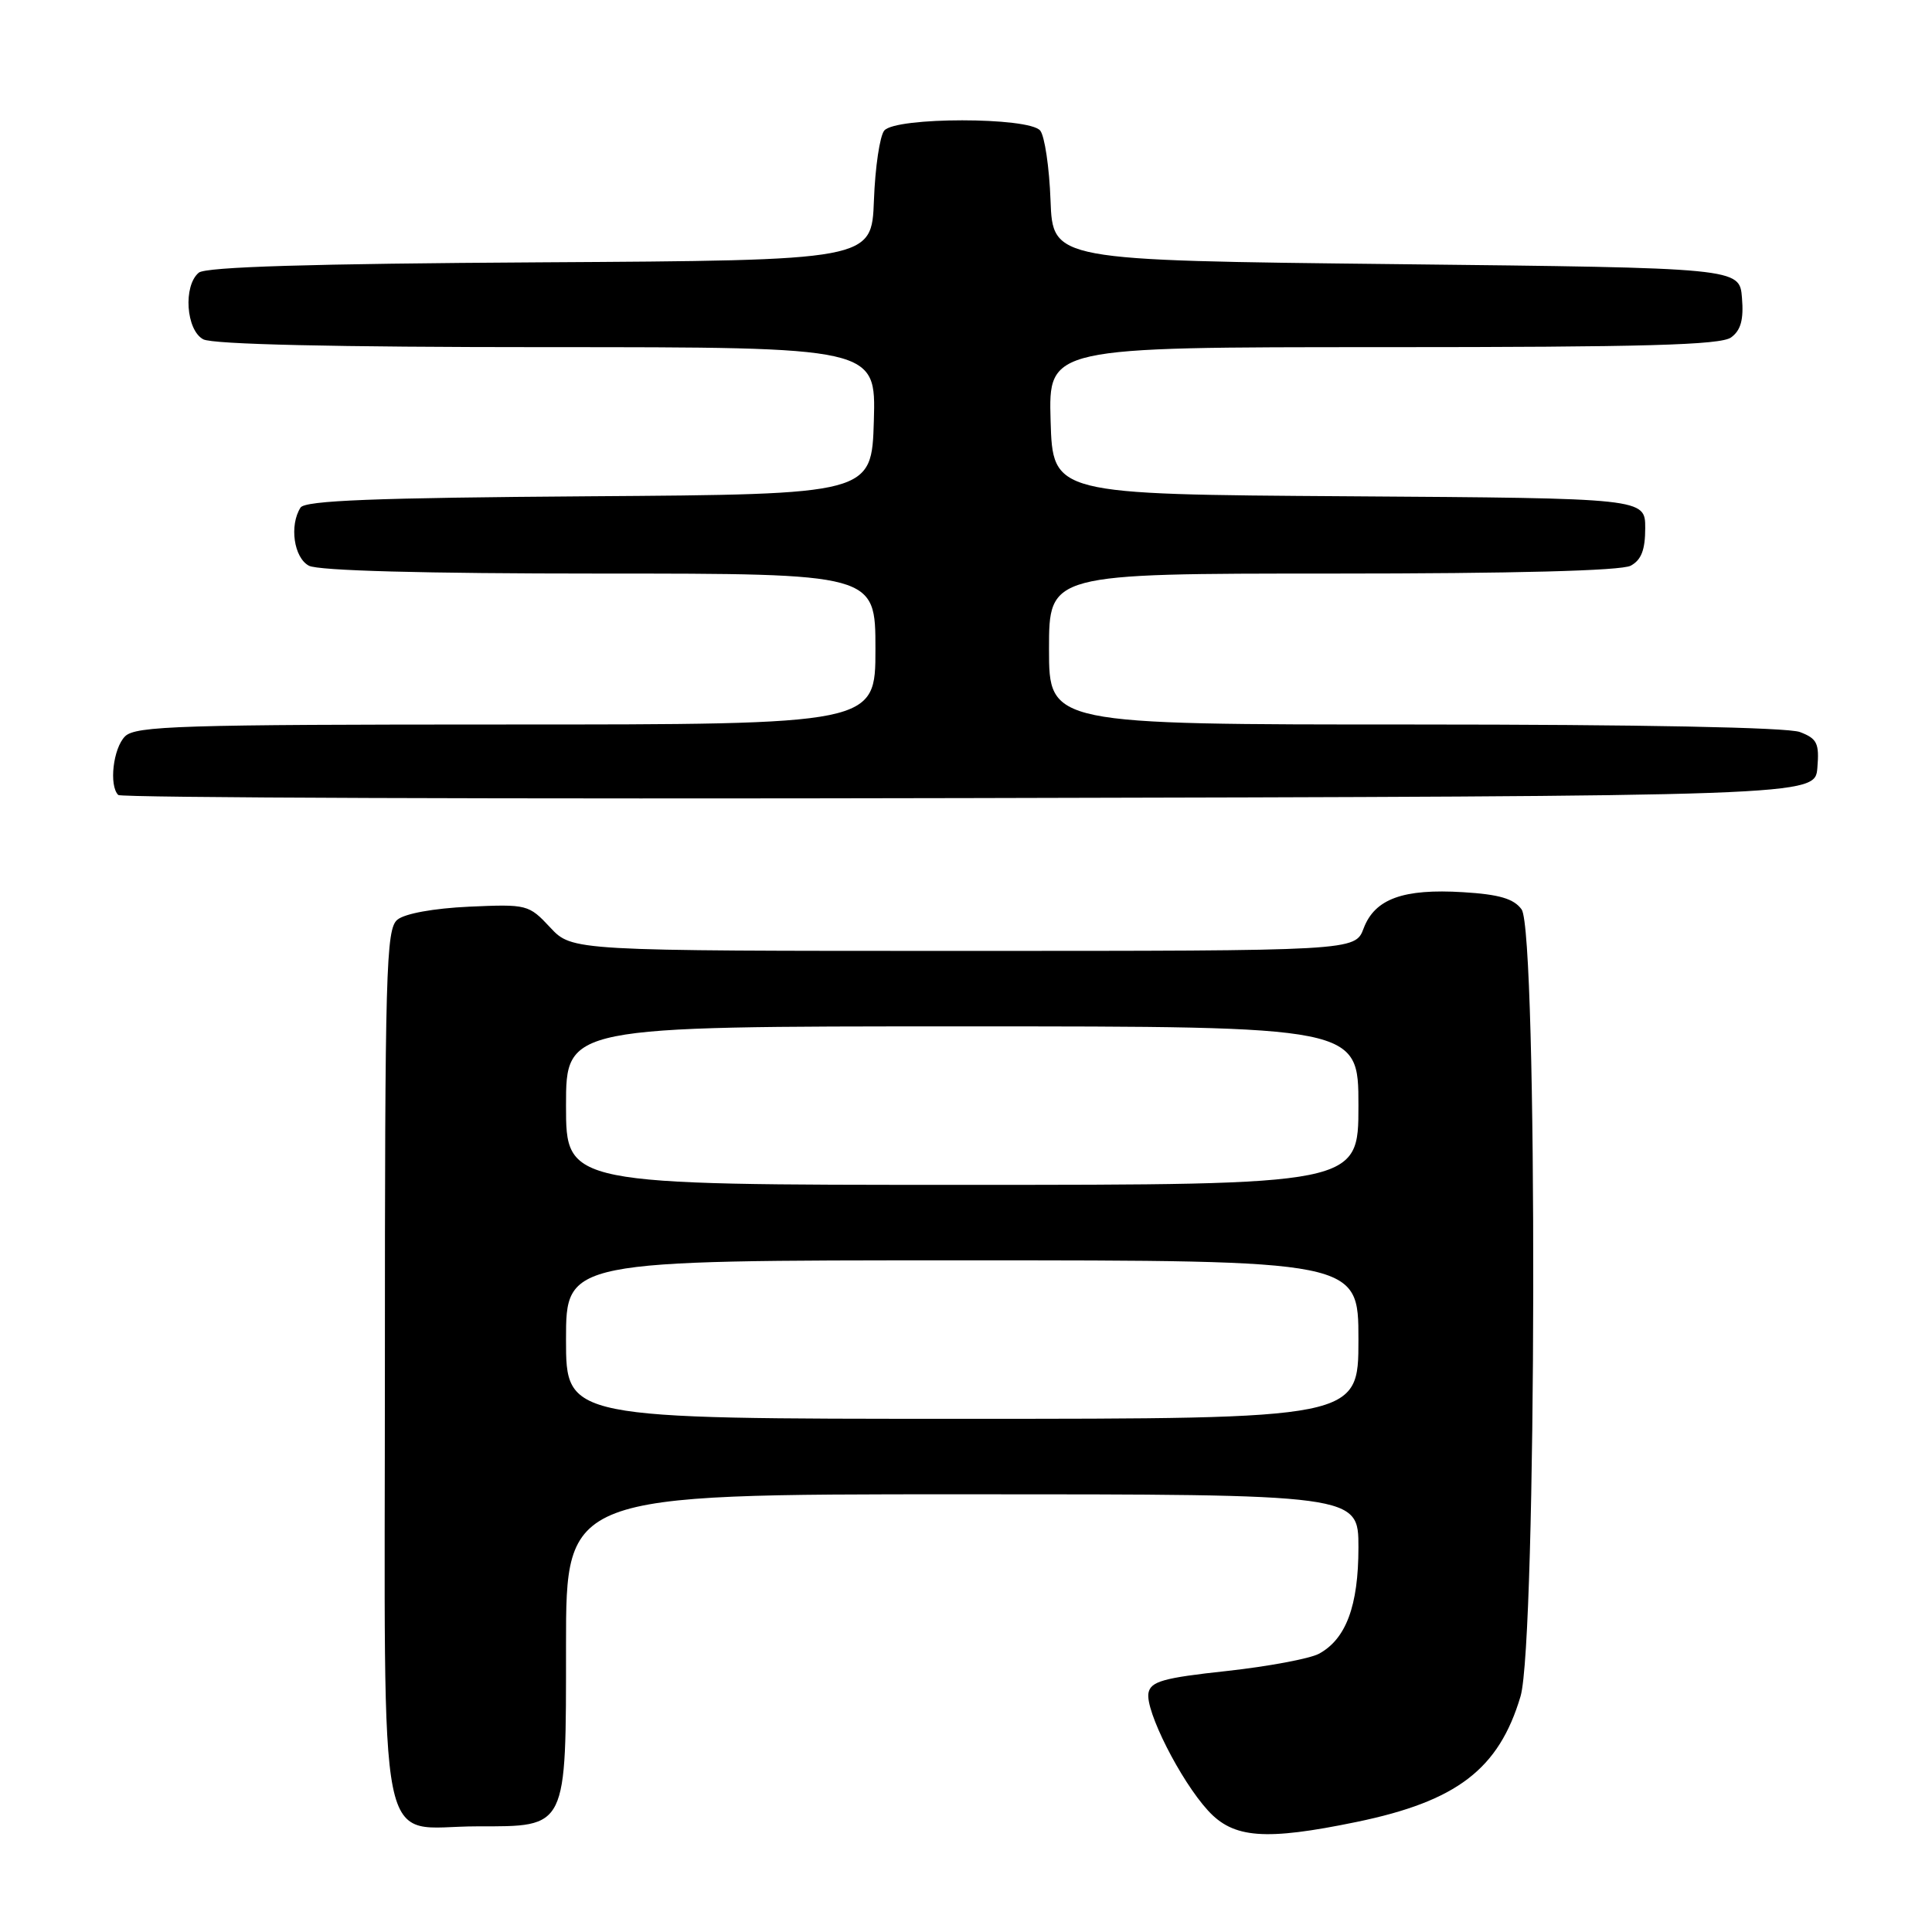 <?xml version="1.0" encoding="UTF-8" standalone="no"?>
<!DOCTYPE svg PUBLIC "-//W3C//DTD SVG 1.1//EN" "http://www.w3.org/Graphics/SVG/1.1/DTD/svg11.dtd" >
<svg xmlns="http://www.w3.org/2000/svg" xmlns:xlink="http://www.w3.org/1999/xlink" version="1.1" viewBox="0 0 256 256">
 <g >
 <path fill="currentColor"
d=" M 179.74 241.42 C 193.06 238.67 198.61 234.42 201.48 224.77 C 203.63 217.50 203.77 123.43 201.62 120.50 C 200.59 119.08 198.65 118.51 193.87 118.22 C 185.93 117.73 182.17 119.10 180.69 123.01 C 179.56 126.00 179.56 126.00 127.68 126.00 C 75.80 126.00 75.80 126.00 72.90 122.89 C 70.06 119.85 69.84 119.80 62.15 120.14 C 57.46 120.36 53.64 121.05 52.65 121.87 C 51.15 123.12 51.00 128.51 51.00 181.07 C 51.00 248.33 49.73 242.00 63.22 242.00 C 75.23 242.00 75.00 242.47 75.00 218.00 C 75.00 198.00 75.00 198.00 127.50 198.00 C 180.00 198.00 180.00 198.00 180.00 205.05 C 180.00 212.79 178.35 217.20 174.75 219.14 C 173.52 219.79 168.01 220.82 162.52 221.42 C 154.16 222.32 152.47 222.80 152.18 224.32 C 151.73 226.65 156.40 235.90 160.06 239.90 C 163.43 243.60 167.62 243.92 179.74 241.42 Z  M 240.81 101.75 C 241.08 98.49 240.78 97.87 238.50 97.00 C 236.88 96.38 217.25 96.00 187.43 96.00 C 139.00 96.00 139.00 96.00 139.00 86.00 C 139.00 76.00 139.00 76.00 176.57 76.00 C 200.55 76.00 214.83 75.63 216.07 74.96 C 217.48 74.21 218.00 72.86 218.00 69.98 C 218.00 66.02 218.00 66.02 178.75 65.76 C 139.50 65.50 139.50 65.50 139.21 55.75 C 138.93 46.00 138.93 46.00 183.27 46.00 C 217.90 46.00 228.00 45.72 229.38 44.71 C 230.67 43.77 231.06 42.35 230.82 39.46 C 230.50 35.50 230.50 35.50 185.00 35.00 C 139.50 34.50 139.50 34.50 139.20 26.55 C 139.04 22.17 138.42 18.01 137.83 17.30 C 136.33 15.49 118.67 15.49 117.17 17.30 C 116.58 18.01 115.96 22.17 115.80 26.55 C 115.50 34.50 115.50 34.50 71.59 34.76 C 41.20 34.94 27.27 35.36 26.34 36.13 C 24.25 37.87 24.65 43.74 26.93 44.96 C 28.18 45.63 44.33 46.00 72.47 46.00 C 116.07 46.00 116.07 46.00 115.79 55.75 C 115.50 65.50 115.50 65.50 78.05 65.76 C 49.62 65.96 40.41 66.32 39.82 67.26 C 38.32 69.62 38.94 73.90 40.93 74.96 C 42.17 75.62 56.14 76.00 79.43 76.00 C 116.00 76.00 116.00 76.00 116.00 86.00 C 116.00 96.00 116.00 96.00 67.07 96.00 C 23.92 96.00 17.96 96.19 16.57 97.57 C 14.99 99.15 14.42 104.09 15.67 105.34 C 16.04 105.71 66.78 105.89 128.42 105.75 C 240.50 105.50 240.50 105.50 240.81 101.75 Z  M 75.00 177.50 C 75.00 167.00 75.00 167.00 127.50 167.00 C 180.00 167.00 180.00 167.00 180.00 177.50 C 180.00 188.00 180.00 188.00 127.50 188.00 C 75.00 188.00 75.00 188.00 75.00 177.50 Z  M 75.00 146.50 C 75.00 136.00 75.00 136.00 127.50 136.00 C 180.00 136.00 180.00 136.00 180.00 146.50 C 180.00 157.00 180.00 157.00 127.50 157.00 C 75.00 157.00 75.00 157.00 75.00 146.50 Z "/>
</g>
</svg>